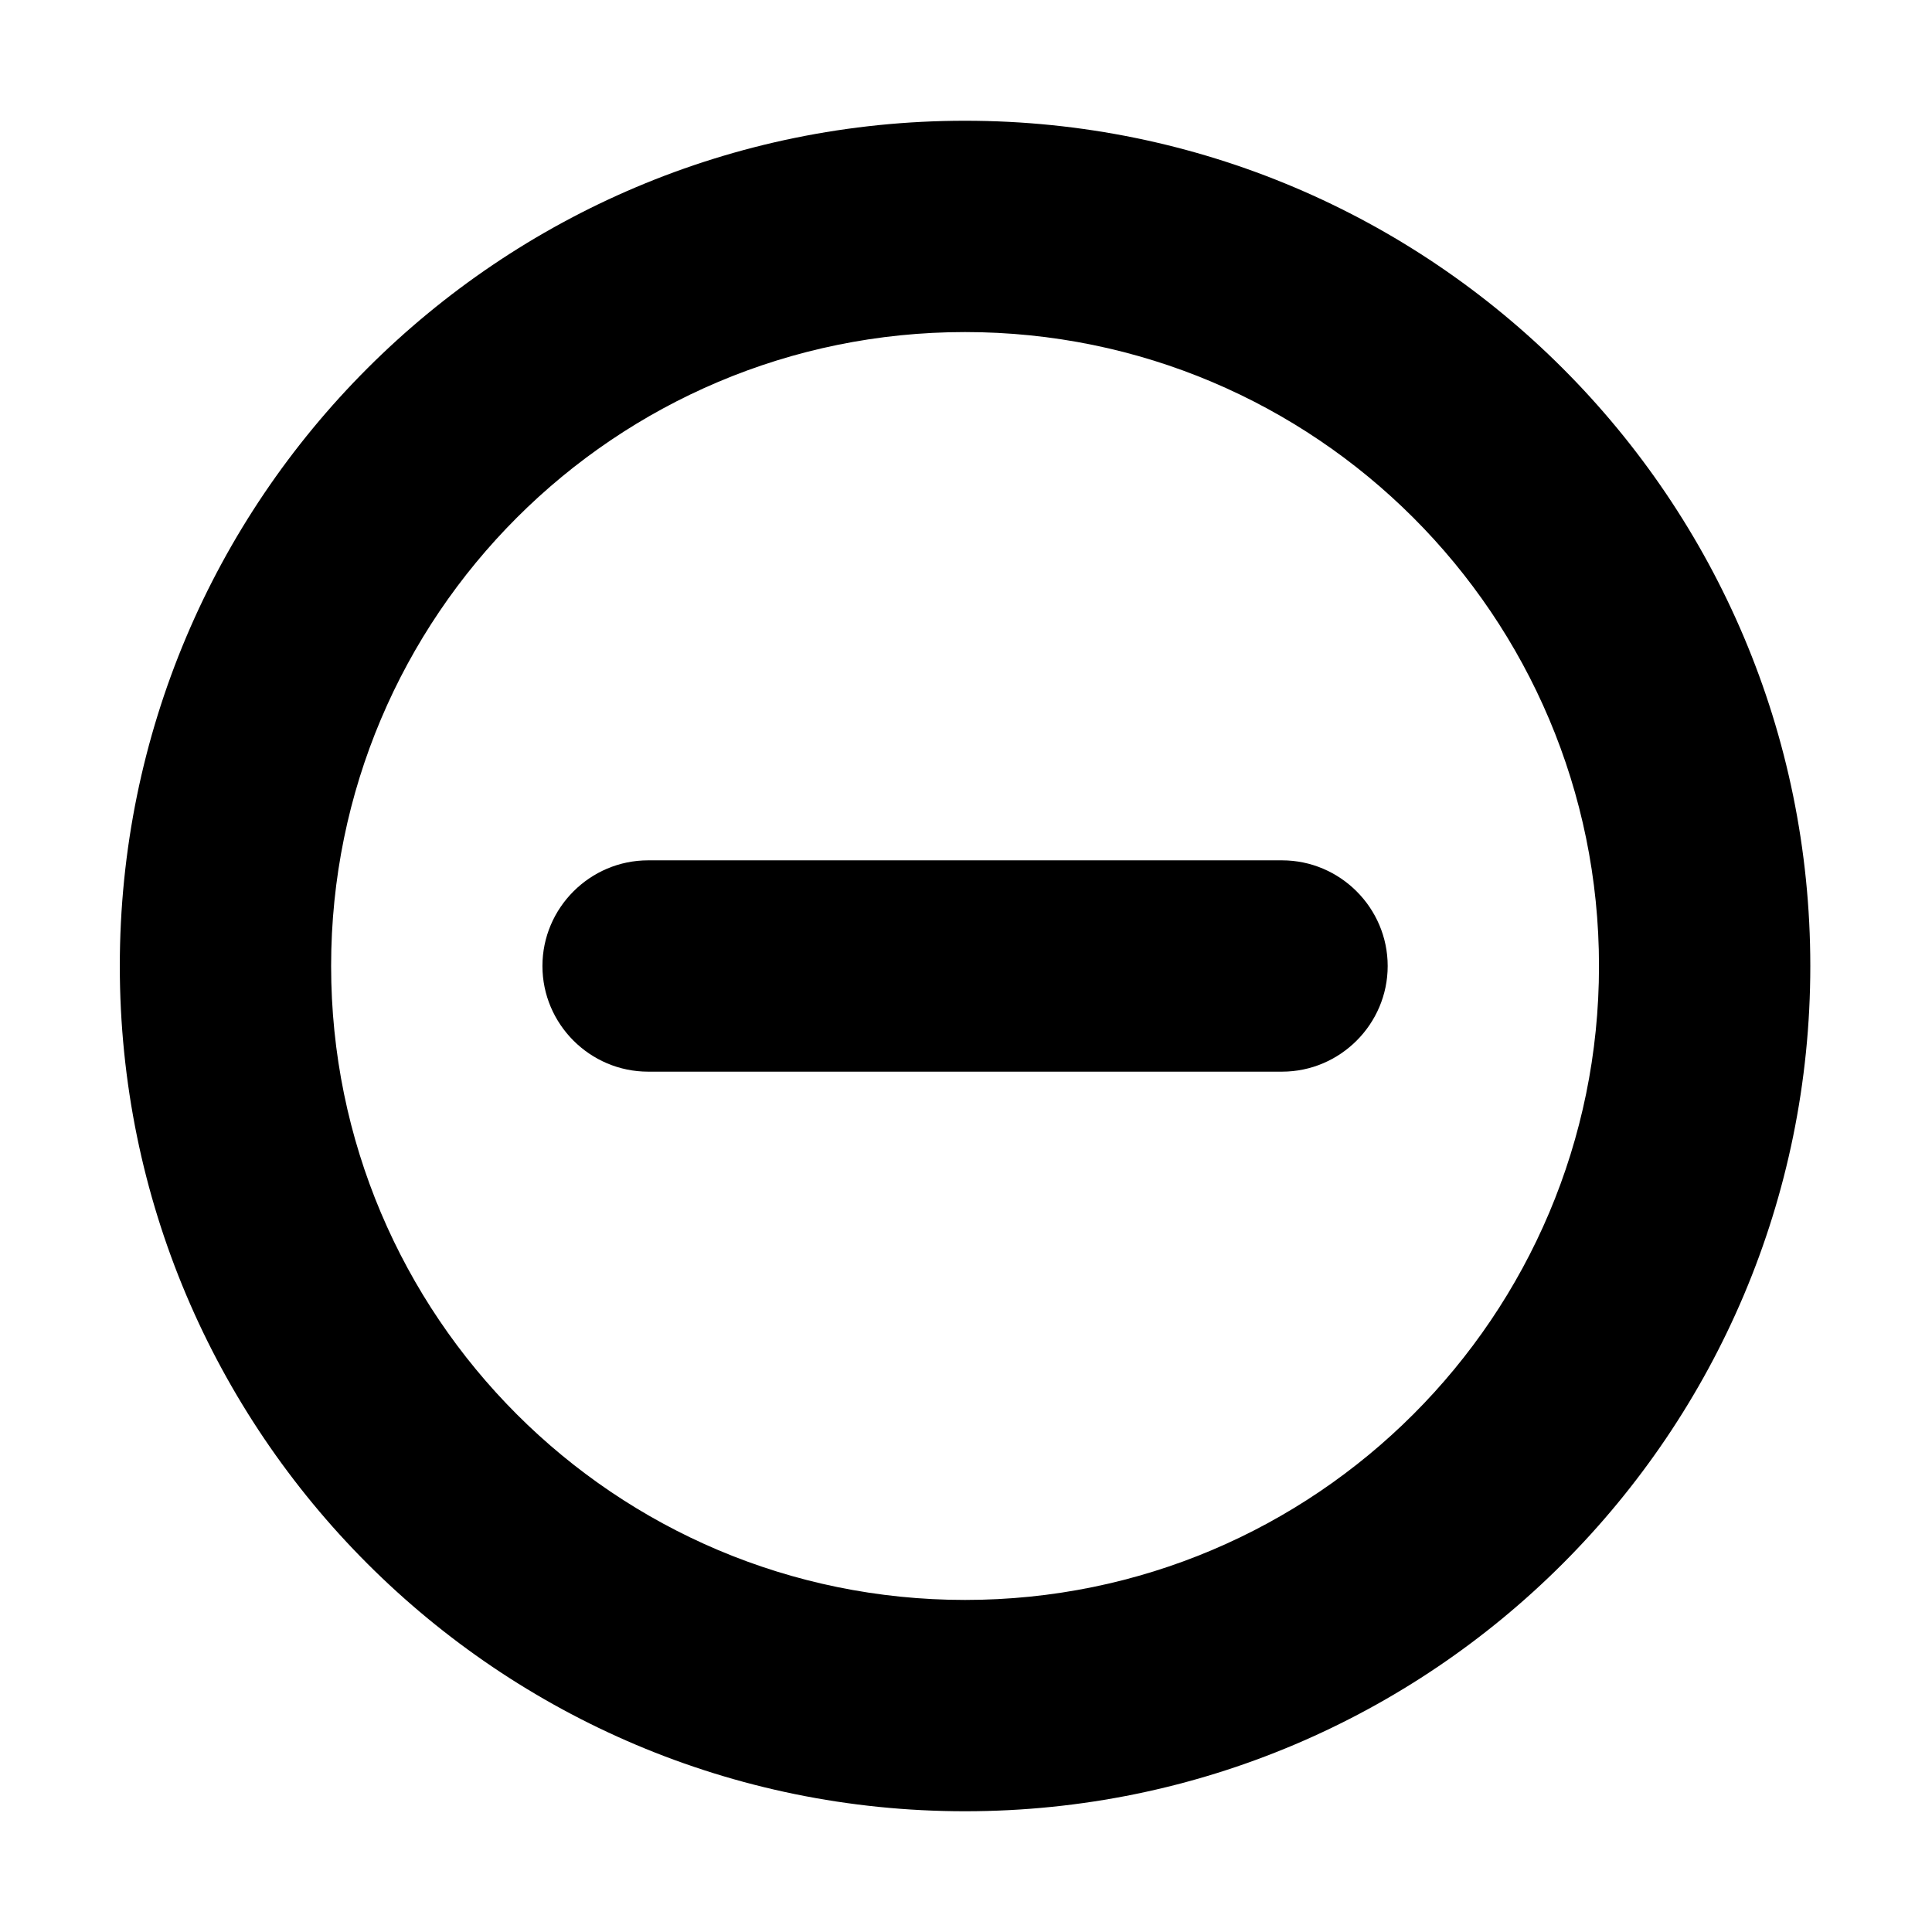 <?xml version="1.0" encoding="utf-8"?>
<!-- Generator: Adobe Illustrator 21.0.2, SVG Export Plug-In . SVG Version: 6.00 Build 0)  -->
<svg version="1.1" id="图层_1" xmlns="http://www.w3.org/2000/svg" xmlns:xlink="http://www.w3.org/1999/xlink" x="0px" y="0px"
	 viewBox="0 0 1024 1024" style="enable-background:new 0 0 1024 1024;" xml:space="preserve">
<g>
	<path d="M511.5,64c-247.4,0-448,200.6-448,448s200.6,448,448,448s448-200.6,448-448S758.9,64,511.5,64z M511.5,848
		c-185.6,0-336-150.4-336-336s150.4-336,336-336s336,150.4,336,336S697.1,848,511.5,848z"/>
	<path d="M679.5,456h-336c-30.8,0-56,25.2-56,56s25.2,56,56,56h336c30.8,0,56-25.2,56-56S710.3,456,679.5,456z"/>
</g>
</svg>
